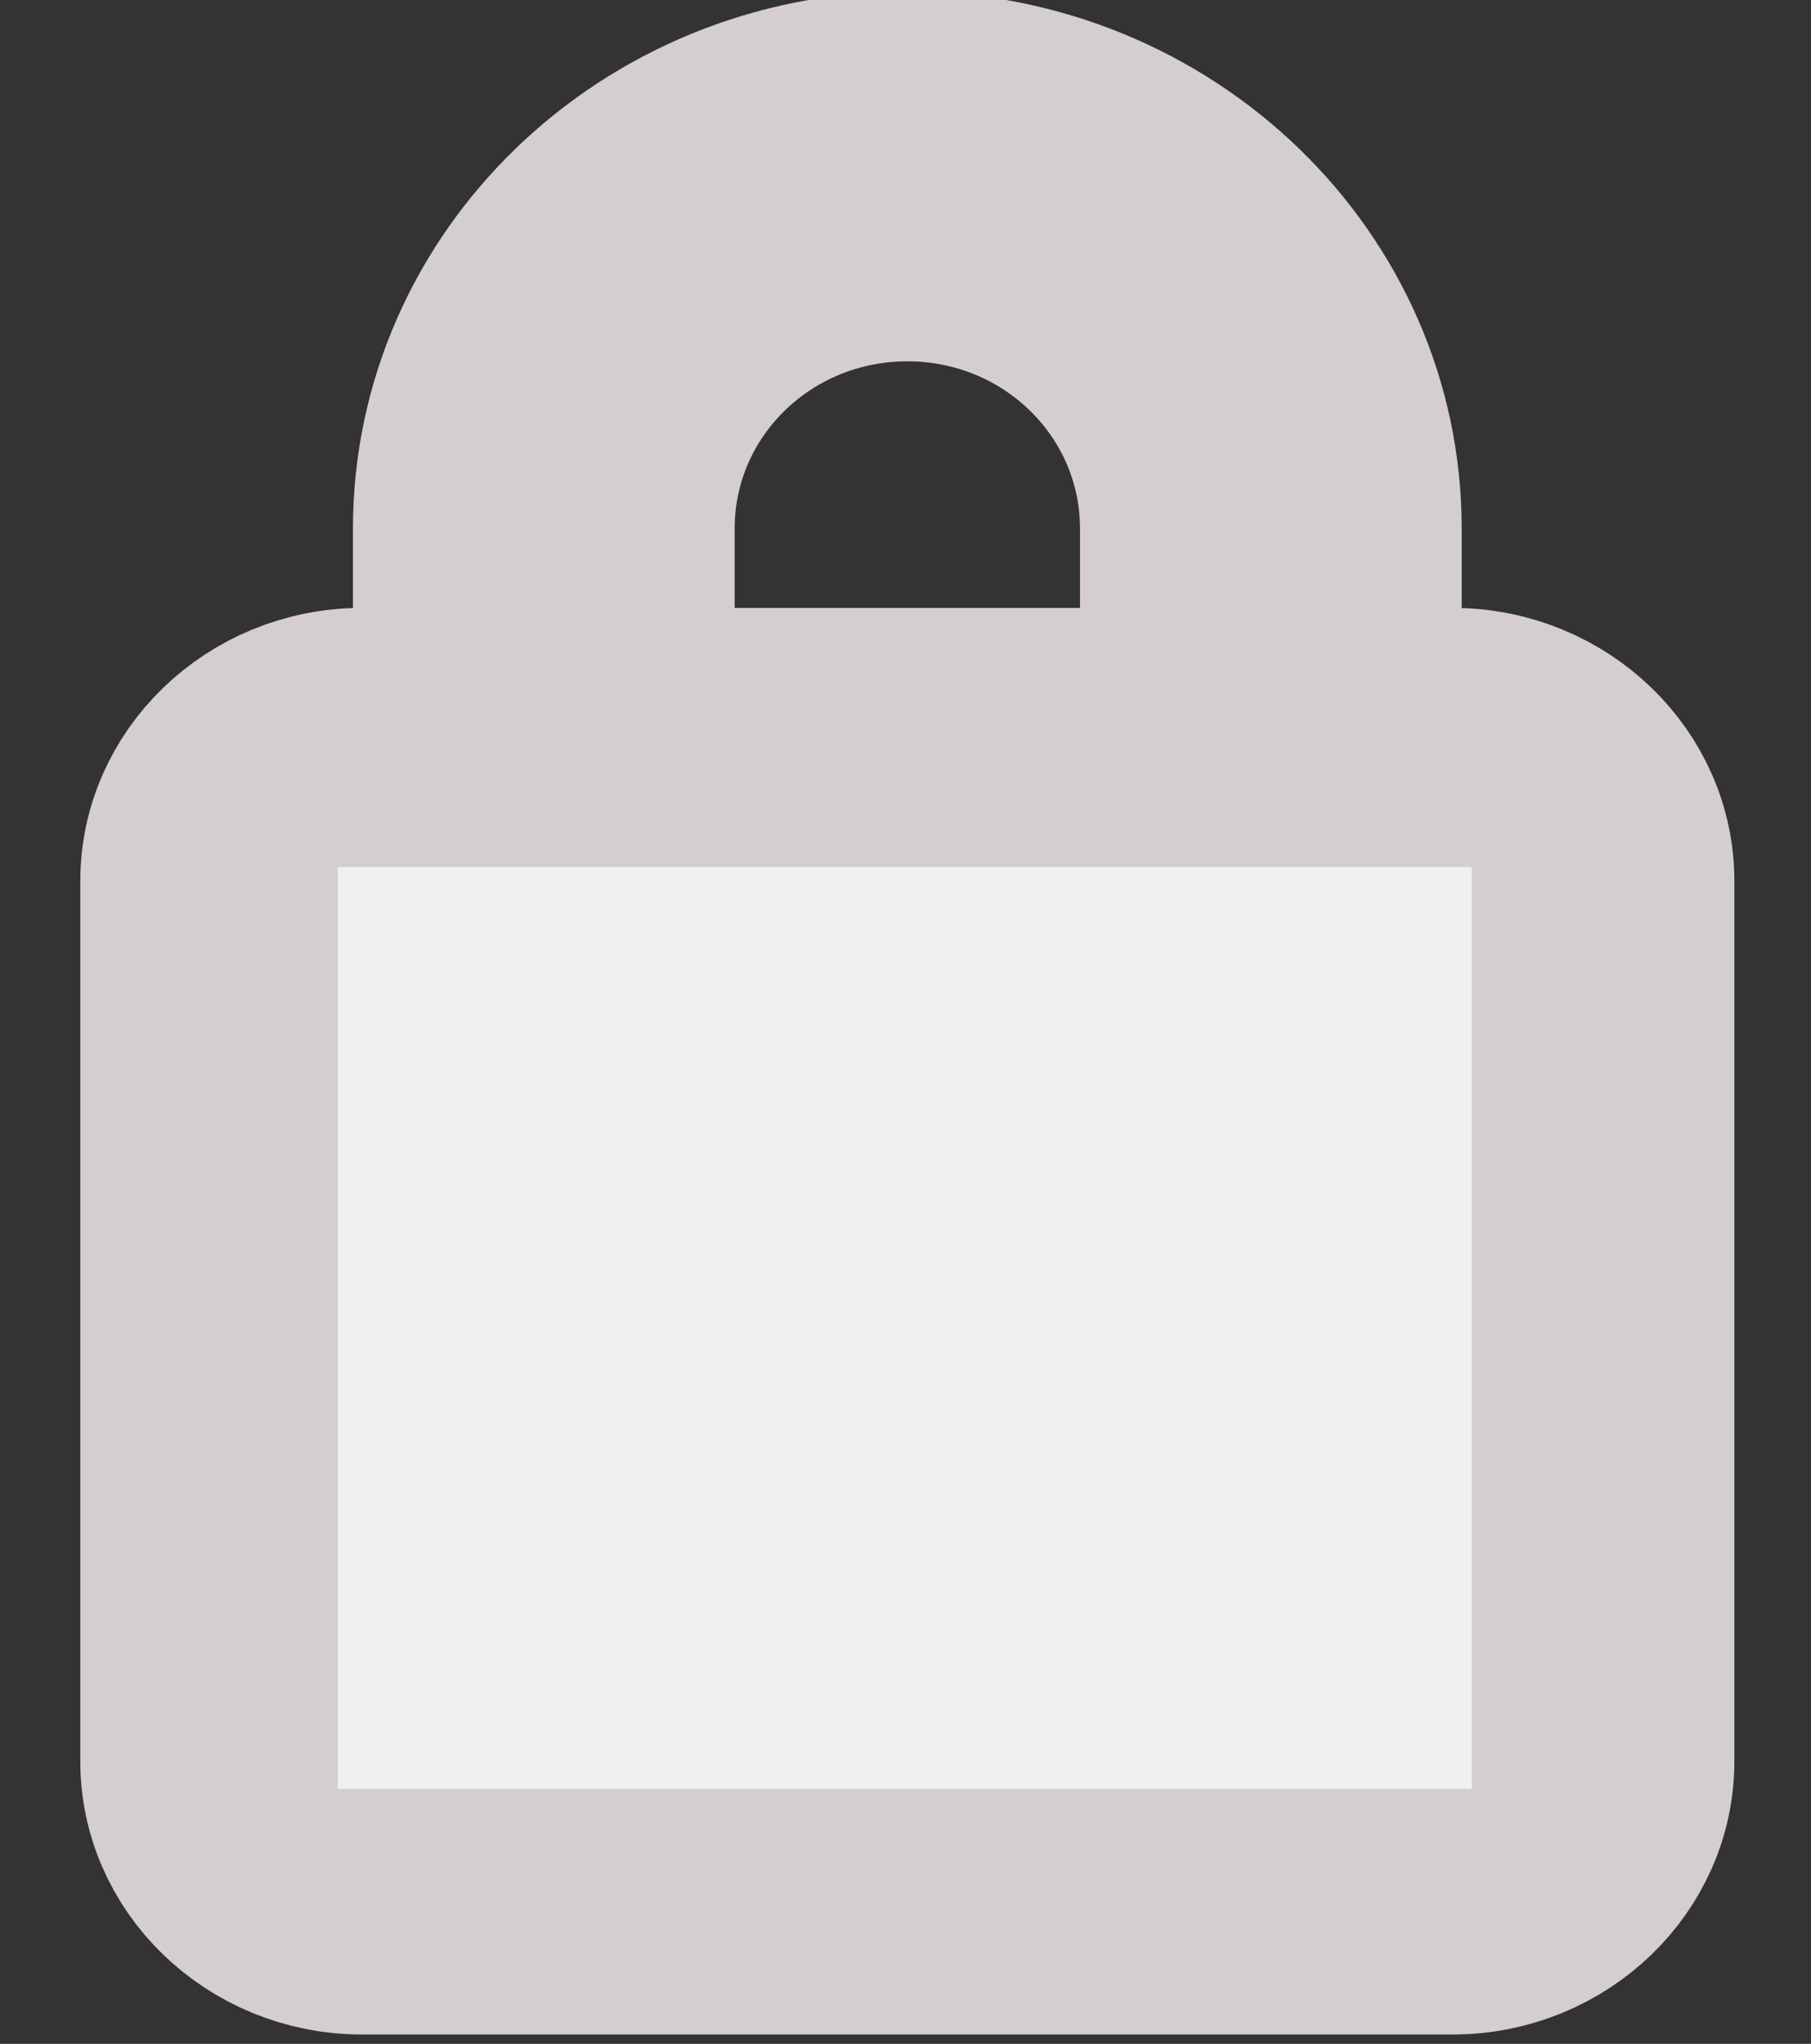 <?xml version="1.0" encoding="UTF-8" standalone="no"?>
<!-- Created with Inkscape (http://www.inkscape.org/) -->

<svg
   width="3.826mm"
   height="4.317mm"
   viewBox="0 0 3.826 4.317"
   version="1.1"
   id="svg886"
   inkscape:version="1.1.1 (1:1.1+202109281949+c3084ef5ed)"
   sodipodi:docname="password-field.svg"
   xmlns:inkscape="http://www.inkscape.org/namespaces/inkscape"
   xmlns:sodipodi="http://sodipodi.sourceforge.net/DTD/sodipodi-0.dtd"
   xmlns="http://www.w3.org/2000/svg"
   xmlns:svg="http://www.w3.org/2000/svg">
  <rect x="0" y="0" width="3.826" height="4.317" fill="#333333" stroke="none"/>
  <sodipodi:namedview
     id="namedview888"
     pagecolor="#ffffff"
     bordercolor="#666666"
     borderopacity="1.0"
     inkscape:pageshadow="2"
     inkscape:pageopacity="0.0"
     inkscape:pagecheckerboard="0"
     inkscape:document-units="mm"
     showgrid="false"
     inkscape:zoom="16"
     inkscape:cx="15.46875"
     inkscape:cy="4.6875"
     inkscape:window-width="1920"
     inkscape:window-height="1031"
     inkscape:window-x="0"
     inkscape:window-y="1"
     inkscape:window-maximized="1"
     inkscape:current-layer="layer1" />
  <defs
     id="defs883" />
  <g
     inkscape:label="Layer 1"
     inkscape:groupmode="layer"
     id="layer1"
     transform="translate(-103.087,0.07)">
    <g
       id="g3658"
       transform="matrix(0.192,0,0,0.186,68.54,-45.605)">
      <g
         id="g1073"
         transform="translate(177.916,244.815)"
         style="fill:#d5cece;fill-opacity:1;stroke:#d5cece;stroke-width:2.2;stroke-miterlimit:4;stroke-dasharray:none;stroke-opacity:1">
        <path
           d="M 18,8 H 17 V 6 C 17,3.24 14.76,1 12,1 9.24,1 7,3.24 7,6 V 8 H 6 C 4.9,8 4,8.9 4,10 v 10 c 0,1.1 0.9,2 2,2 h 12 c 1.1,0 2,-0.9 2,-2 V 10 C 20,8.9 19.1,8 18,8 Z M 9,6 c 0,-1.66 1.34,-3 3,-3 1.66,0 3,1.34 3,3 V 8 H 9 Z m 9,14 H 6 V 10 h 12 z m -6,-3 c 1.1,0 2,-0.9 2,-2 0,-1.1 -0.9,-2 -2,-2 -1.1,0 -2,0.9 -2,2 0,1.1 0.9,2 2,2 z"
           id="🔹-Icon-Color"
           fill="#1d1d1d"
           style="fill:#d5cece;fill-opacity:1;stroke:#d5cece;stroke-width:2.2;stroke-miterlimit:4;stroke-dasharray:none;stroke-opacity:1" />
        <rect
           style="fill:#d5cece;fill-opacity:1;stroke:#d5cece;stroke-width:2.2;stroke-miterlimit:4;stroke-dasharray:none;stroke-opacity:1"
           id="rect921"
           width="12"
           height="10.013"
           x="6"
           y="10" />
      </g>
      <rect
         style="fill:#f0f0f0;fill-opacity:1;stroke:none;stroke-width:1.216;stroke-miterlimit:4;stroke-dasharray:none;stroke-opacity:1"
         id="rect3462"
         width="12.479"
         height="10.468"
         x="183.648"
         y="254.657" />
    </g>
  </g>
</svg>
